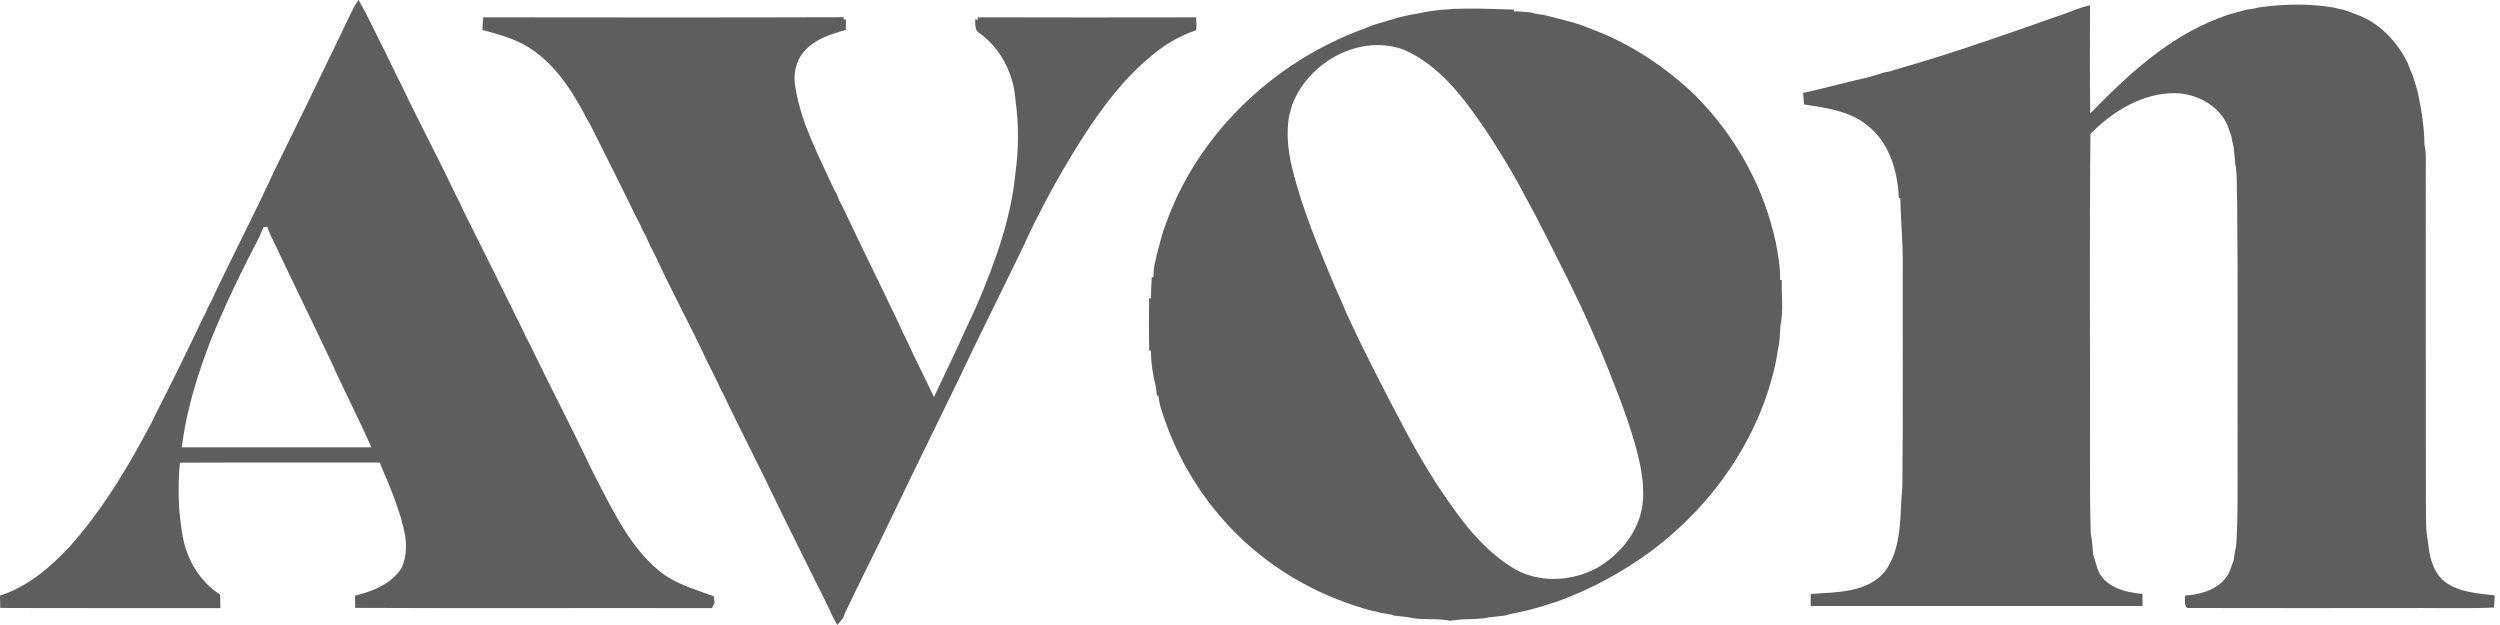 <svg width="116" height="29" viewBox="0 0 116 29" fill="none" xmlns="http://www.w3.org/2000/svg">
<path d="M15.995 1.204C16.206 0.802 16.363 0.37 16.634 0C17.099 0.784 17.459 1.624 17.883 2.429C17.995 2.677 18.114 2.922 18.241 3.162C18.354 3.409 18.474 3.653 18.602 3.892C19.413 5.617 20.321 7.295 21.133 9.018C21.266 9.256 21.383 9.503 21.489 9.753C22.362 11.499 23.233 13.245 24.098 14.993C24.208 15.199 24.299 15.414 24.398 15.625C24.458 15.738 24.518 15.852 24.579 15.965C25.501 17.882 26.49 19.764 27.403 21.686C27.485 21.848 27.563 22.012 27.645 22.175C28.445 23.7 29.205 25.329 30.549 26.46C31.286 27.083 32.237 27.337 33.116 27.666C33.125 27.736 33.144 27.876 33.154 27.946C33.125 28.014 33.068 28.15 33.039 28.218C27.519 28.206 21.998 28.231 16.479 28.206L16.472 27.64C17.294 27.436 18.154 27.103 18.632 26.359C18.899 25.766 18.882 25.122 18.726 24.504C18.68 24.344 18.643 24.182 18.604 24.022C18.493 23.693 18.38 23.363 18.267 23.034C18.203 22.879 18.142 22.724 18.078 22.57C18.003 22.366 17.919 22.165 17.827 21.967C17.759 21.798 17.689 21.63 17.621 21.462C14.53 21.469 11.439 21.453 8.349 21.469C8.24 22.61 8.272 23.77 8.479 24.898C8.677 25.974 9.281 26.999 10.216 27.591C10.223 27.798 10.224 28.008 10.224 28.217C6.82 28.209 3.416 28.225 0.012 28.209C0.009 28.018 0.005 27.826 0 27.636C1.307 27.216 2.371 26.295 3.286 25.305C4.543 23.881 5.578 22.27 6.488 20.608C6.674 20.29 6.832 19.957 7.02 19.641C7.079 19.515 7.137 19.39 7.198 19.267C7.959 17.771 8.702 16.265 9.419 14.749C9.51 14.59 9.587 14.424 9.654 14.255C9.713 14.14 9.772 14.028 9.835 13.916C9.933 13.705 10.024 13.489 10.13 13.281C10.751 11.978 11.409 10.694 12.034 9.393C12.139 9.187 12.232 8.975 12.33 8.766C12.457 8.523 12.571 8.273 12.682 8.022C13.692 5.966 14.7 3.907 15.693 1.842C15.794 1.63 15.895 1.416 15.995 1.204ZM12.225 10.539C12.166 10.687 12.101 10.834 12.038 10.982C11.212 12.569 10.425 14.179 9.758 15.841C9.683 16.046 9.609 16.25 9.53 16.452C9.471 16.62 9.41 16.789 9.353 16.958C8.928 18.191 8.599 19.461 8.434 20.755H17.235C16.718 19.602 16.151 18.471 15.614 17.326C15.516 17.116 15.431 16.9 15.325 16.695C14.46 14.865 13.567 13.049 12.705 11.219C12.675 11.16 12.615 11.04 12.585 10.979C12.525 10.825 12.46 10.672 12.399 10.518C12.355 10.523 12.269 10.534 12.225 10.539ZM95.828 0.631C96.208 0.493 96.579 0.327 96.976 0.244C96.98 1.919 96.96 3.593 96.987 5.268C98.698 3.501 100.57 1.765 102.898 0.864C103.051 0.804 103.206 0.749 103.362 0.689C103.486 0.656 103.612 0.622 103.739 0.587C103.896 0.543 104.057 0.5 104.217 0.453C104.422 0.423 104.633 0.397 104.836 0.339C105.973 0.182 107.122 0.162 108.258 0.344C108.419 0.39 108.582 0.425 108.751 0.459C108.908 0.517 109.068 0.571 109.229 0.627C109.428 0.697 109.623 0.783 109.813 0.877C110.645 1.326 111.293 2.066 111.71 2.907C111.781 3.112 111.865 3.312 111.956 3.511C111.991 3.634 112.029 3.756 112.069 3.88C112.103 4.004 112.14 4.13 112.179 4.254C112.358 5.067 112.484 5.891 112.496 6.726C112.594 7.115 112.547 7.519 112.556 7.916C112.56 13.12 112.55 18.326 112.562 23.531C112.578 24.065 112.544 24.608 112.66 25.134C112.717 25.807 112.88 26.556 113.443 26.993C114.102 27.488 114.961 27.531 115.75 27.626C115.743 27.814 115.744 28.003 115.722 28.191C114.253 28.25 112.778 28.198 111.308 28.215C108.035 28.212 104.761 28.223 101.489 28.211C101.317 28.07 101.41 27.826 101.379 27.637C102.197 27.579 103.14 27.296 103.475 26.464C103.53 26.304 103.585 26.143 103.646 25.984C103.67 25.776 103.694 25.566 103.755 25.366C103.852 23.987 103.813 22.605 103.823 21.225C103.814 17.277 103.845 13.329 103.803 9.381C103.769 8.779 103.828 8.169 103.712 7.574C103.69 7.323 103.669 7.071 103.64 6.82C103.592 6.654 103.561 6.483 103.533 6.314C103.473 6.159 103.419 6.003 103.367 5.846C102.979 4.896 101.926 4.343 100.933 4.323C99.411 4.307 98.027 5.164 96.995 6.214C96.948 11.213 96.988 16.219 96.975 21.22C96.974 22.405 96.972 23.588 97.012 24.771C97.081 25.09 97.099 25.416 97.124 25.74C97.187 25.939 97.242 26.14 97.307 26.34C97.581 27.233 98.59 27.482 99.411 27.56C99.411 27.746 99.413 27.931 99.416 28.117C94.282 28.123 89.148 28.118 84.015 28.119C84.015 27.933 84.015 27.746 84.018 27.559C85.204 27.475 86.632 27.515 87.466 26.512C88.286 25.374 88.141 23.887 88.269 22.566C88.308 19.151 88.279 15.736 88.287 12.321C88.303 11.274 88.192 10.234 88.175 9.188L88.107 9.198C88.059 7.962 87.672 6.625 86.663 5.83C85.839 5.14 84.732 5.007 83.71 4.845C83.693 4.668 83.677 4.49 83.661 4.313C84.71 4.081 85.749 3.798 86.797 3.558C86.992 3.495 87.189 3.442 87.382 3.372C87.45 3.36 87.584 3.334 87.652 3.322C87.843 3.259 88.04 3.204 88.234 3.144C90.22 2.583 92.171 1.904 94.12 1.229C94.237 1.185 94.356 1.142 94.476 1.102C94.806 0.987 95.134 0.869 95.463 0.754C95.583 0.711 95.705 0.67 95.828 0.631ZM65.807 0.625C67.266 0.294 68.769 0.41 70.25 0.445L70.239 0.525C70.504 0.533 70.77 0.549 71.035 0.577C71.236 0.642 71.447 0.67 71.658 0.699C71.861 0.754 72.067 0.797 72.272 0.853C72.429 0.895 72.593 0.935 72.751 0.983C72.817 0.999 72.948 1.032 73.014 1.048C73.135 1.089 73.257 1.13 73.38 1.17C73.531 1.23 73.687 1.287 73.841 1.346C75.647 2.019 77.287 3.107 78.673 4.441C80.392 6.172 81.67 8.358 82.27 10.726C82.311 10.891 82.347 11.056 82.39 11.221C82.501 11.805 82.615 12.394 82.595 12.993L82.674 12.986C82.656 13.695 82.759 14.418 82.612 15.116C82.581 15.48 82.592 15.851 82.497 16.206C82.465 16.411 82.438 16.618 82.393 16.822C81.651 20.302 79.501 23.395 76.679 25.523C75.327 26.527 73.834 27.341 72.25 27.913C72.129 27.951 72.01 27.989 71.89 28.024C71.608 28.117 71.325 28.205 71.04 28.279C70.638 28.392 70.221 28.44 69.822 28.561C69.583 28.589 69.344 28.612 69.107 28.642C68.662 28.746 68.201 28.715 67.749 28.746C67.589 28.762 67.431 28.783 67.273 28.802C66.632 28.667 65.96 28.797 65.32 28.636C65.113 28.611 64.905 28.59 64.699 28.567C64.503 28.49 64.293 28.469 64.088 28.439C63.922 28.389 63.754 28.353 63.588 28.32C61.395 27.73 59.346 26.616 57.682 25.069C56.076 23.576 54.839 21.688 54.096 19.627C54.053 19.507 54.012 19.389 53.971 19.269C53.931 19.142 53.89 19.015 53.849 18.89C53.804 18.715 53.775 18.536 53.748 18.359L53.68 18.352C53.663 18.206 53.646 18.06 53.627 17.915C53.482 17.373 53.404 16.809 53.404 16.248L53.326 16.296C53.304 15.475 53.308 14.652 53.321 13.831L53.401 13.852C53.407 13.525 53.426 13.197 53.44 12.87L53.518 12.861C53.526 12.598 53.537 12.331 53.618 12.078C53.651 11.914 53.682 11.749 53.735 11.589C53.776 11.429 53.818 11.268 53.862 11.108C53.897 10.982 53.934 10.856 53.971 10.73C54.013 10.611 54.057 10.49 54.101 10.37C55.598 6.186 59.107 2.868 63.252 1.347C63.406 1.286 63.559 1.226 63.713 1.164C63.922 1.102 64.129 1.036 64.341 0.976C64.465 0.937 64.591 0.899 64.718 0.863C65.075 0.758 65.44 0.681 65.807 0.625ZM59.953 4.878C59.907 5.039 59.863 5.201 59.817 5.362C59.678 6.167 59.759 6.996 59.955 7.784C60.421 9.735 61.222 11.582 61.992 13.428C62.159 13.787 62.32 14.151 62.471 14.518C63.28 16.296 64.181 18.028 65.093 19.753C65.177 19.912 65.262 20.071 65.347 20.229C65.728 20.93 66.128 21.619 66.554 22.292C67.538 23.787 68.581 25.335 70.125 26.306C71.312 27.076 72.904 27.008 74.119 26.342C75.136 25.747 75.977 24.752 76.189 23.571C76.349 22.58 76.138 21.584 75.871 20.631C75.443 19.115 74.835 17.66 74.247 16.202C74.091 15.891 73.973 15.564 73.824 15.25C73.171 13.748 72.416 12.294 71.68 10.833C71.545 10.598 71.425 10.354 71.309 10.11C71.174 9.866 71.045 9.621 70.912 9.377C70.299 8.196 69.618 7.052 68.877 5.948C67.901 4.52 66.791 3.04 65.168 2.318C63.109 1.536 60.697 2.879 59.953 4.878ZM22.419 0.804C27.996 0.81 33.574 0.817 39.152 0.799L39.146 0.902L39.251 0.904L39.246 1.387C38.578 1.575 37.874 1.792 37.384 2.311C36.908 2.779 36.779 3.508 36.922 4.143C37.201 5.788 38.012 7.27 38.693 8.774C38.78 8.934 38.877 9.093 38.926 9.271C38.986 9.387 39.047 9.502 39.107 9.616C39.951 11.413 40.837 13.192 41.691 14.984C41.72 15.048 41.779 15.174 41.808 15.236C41.87 15.402 41.952 15.558 42.036 15.714C42.448 16.628 42.913 17.516 43.335 18.425C43.767 17.532 44.177 16.629 44.605 15.736C44.663 15.604 44.722 15.474 44.777 15.341C44.969 14.953 45.147 14.556 45.326 14.163C46.165 12.201 46.91 10.164 47.116 8.028C47.272 6.911 47.274 5.756 47.117 4.64C47.036 3.436 46.449 2.264 45.464 1.549C45.206 1.425 45.272 1.12 45.243 0.888L45.376 0.928L45.352 0.803C48.736 0.815 52.121 0.809 55.505 0.805C55.509 1.004 55.526 1.204 55.501 1.402C54.733 1.663 54.022 2.078 53.407 2.608C52.174 3.619 51.205 4.904 50.335 6.229C49.407 7.669 48.572 9.167 47.82 10.704C47.719 10.917 47.624 11.132 47.525 11.344C46.745 12.971 45.935 14.583 45.148 16.207C45.045 16.414 44.954 16.628 44.849 16.835C44.766 16.996 44.691 17.161 44.616 17.327C43.498 19.634 42.361 21.932 41.254 24.246C40.63 25.563 39.962 26.859 39.336 28.175C39.252 28.337 39.173 28.503 39.121 28.679C39.033 28.789 38.942 28.896 38.847 29.001C38.67 28.694 38.521 28.372 38.376 28.048C37.669 26.626 36.958 25.206 36.257 23.781C36.196 23.653 36.133 23.524 36.072 23.396C35.256 21.685 34.383 20.002 33.563 18.293C33.456 18.086 33.355 17.875 33.257 17.665C33.118 17.388 32.985 17.108 32.842 16.835C32.078 15.188 31.206 13.592 30.443 11.945C30.384 11.826 30.324 11.707 30.263 11.59C30.232 11.529 30.172 11.405 30.143 11.344C30.088 11.218 30.032 11.094 29.975 10.97C29.877 10.809 29.791 10.643 29.727 10.467C29.667 10.354 29.609 10.242 29.549 10.131C28.85 8.689 28.127 7.258 27.409 5.826C27.346 5.713 27.282 5.602 27.22 5.49C26.525 4.158 25.66 2.807 24.305 2.068C23.703 1.745 23.04 1.56 22.381 1.39C22.394 1.194 22.405 0.999 22.419 0.804Z" fill="#5E5E5E"/>
</svg>
